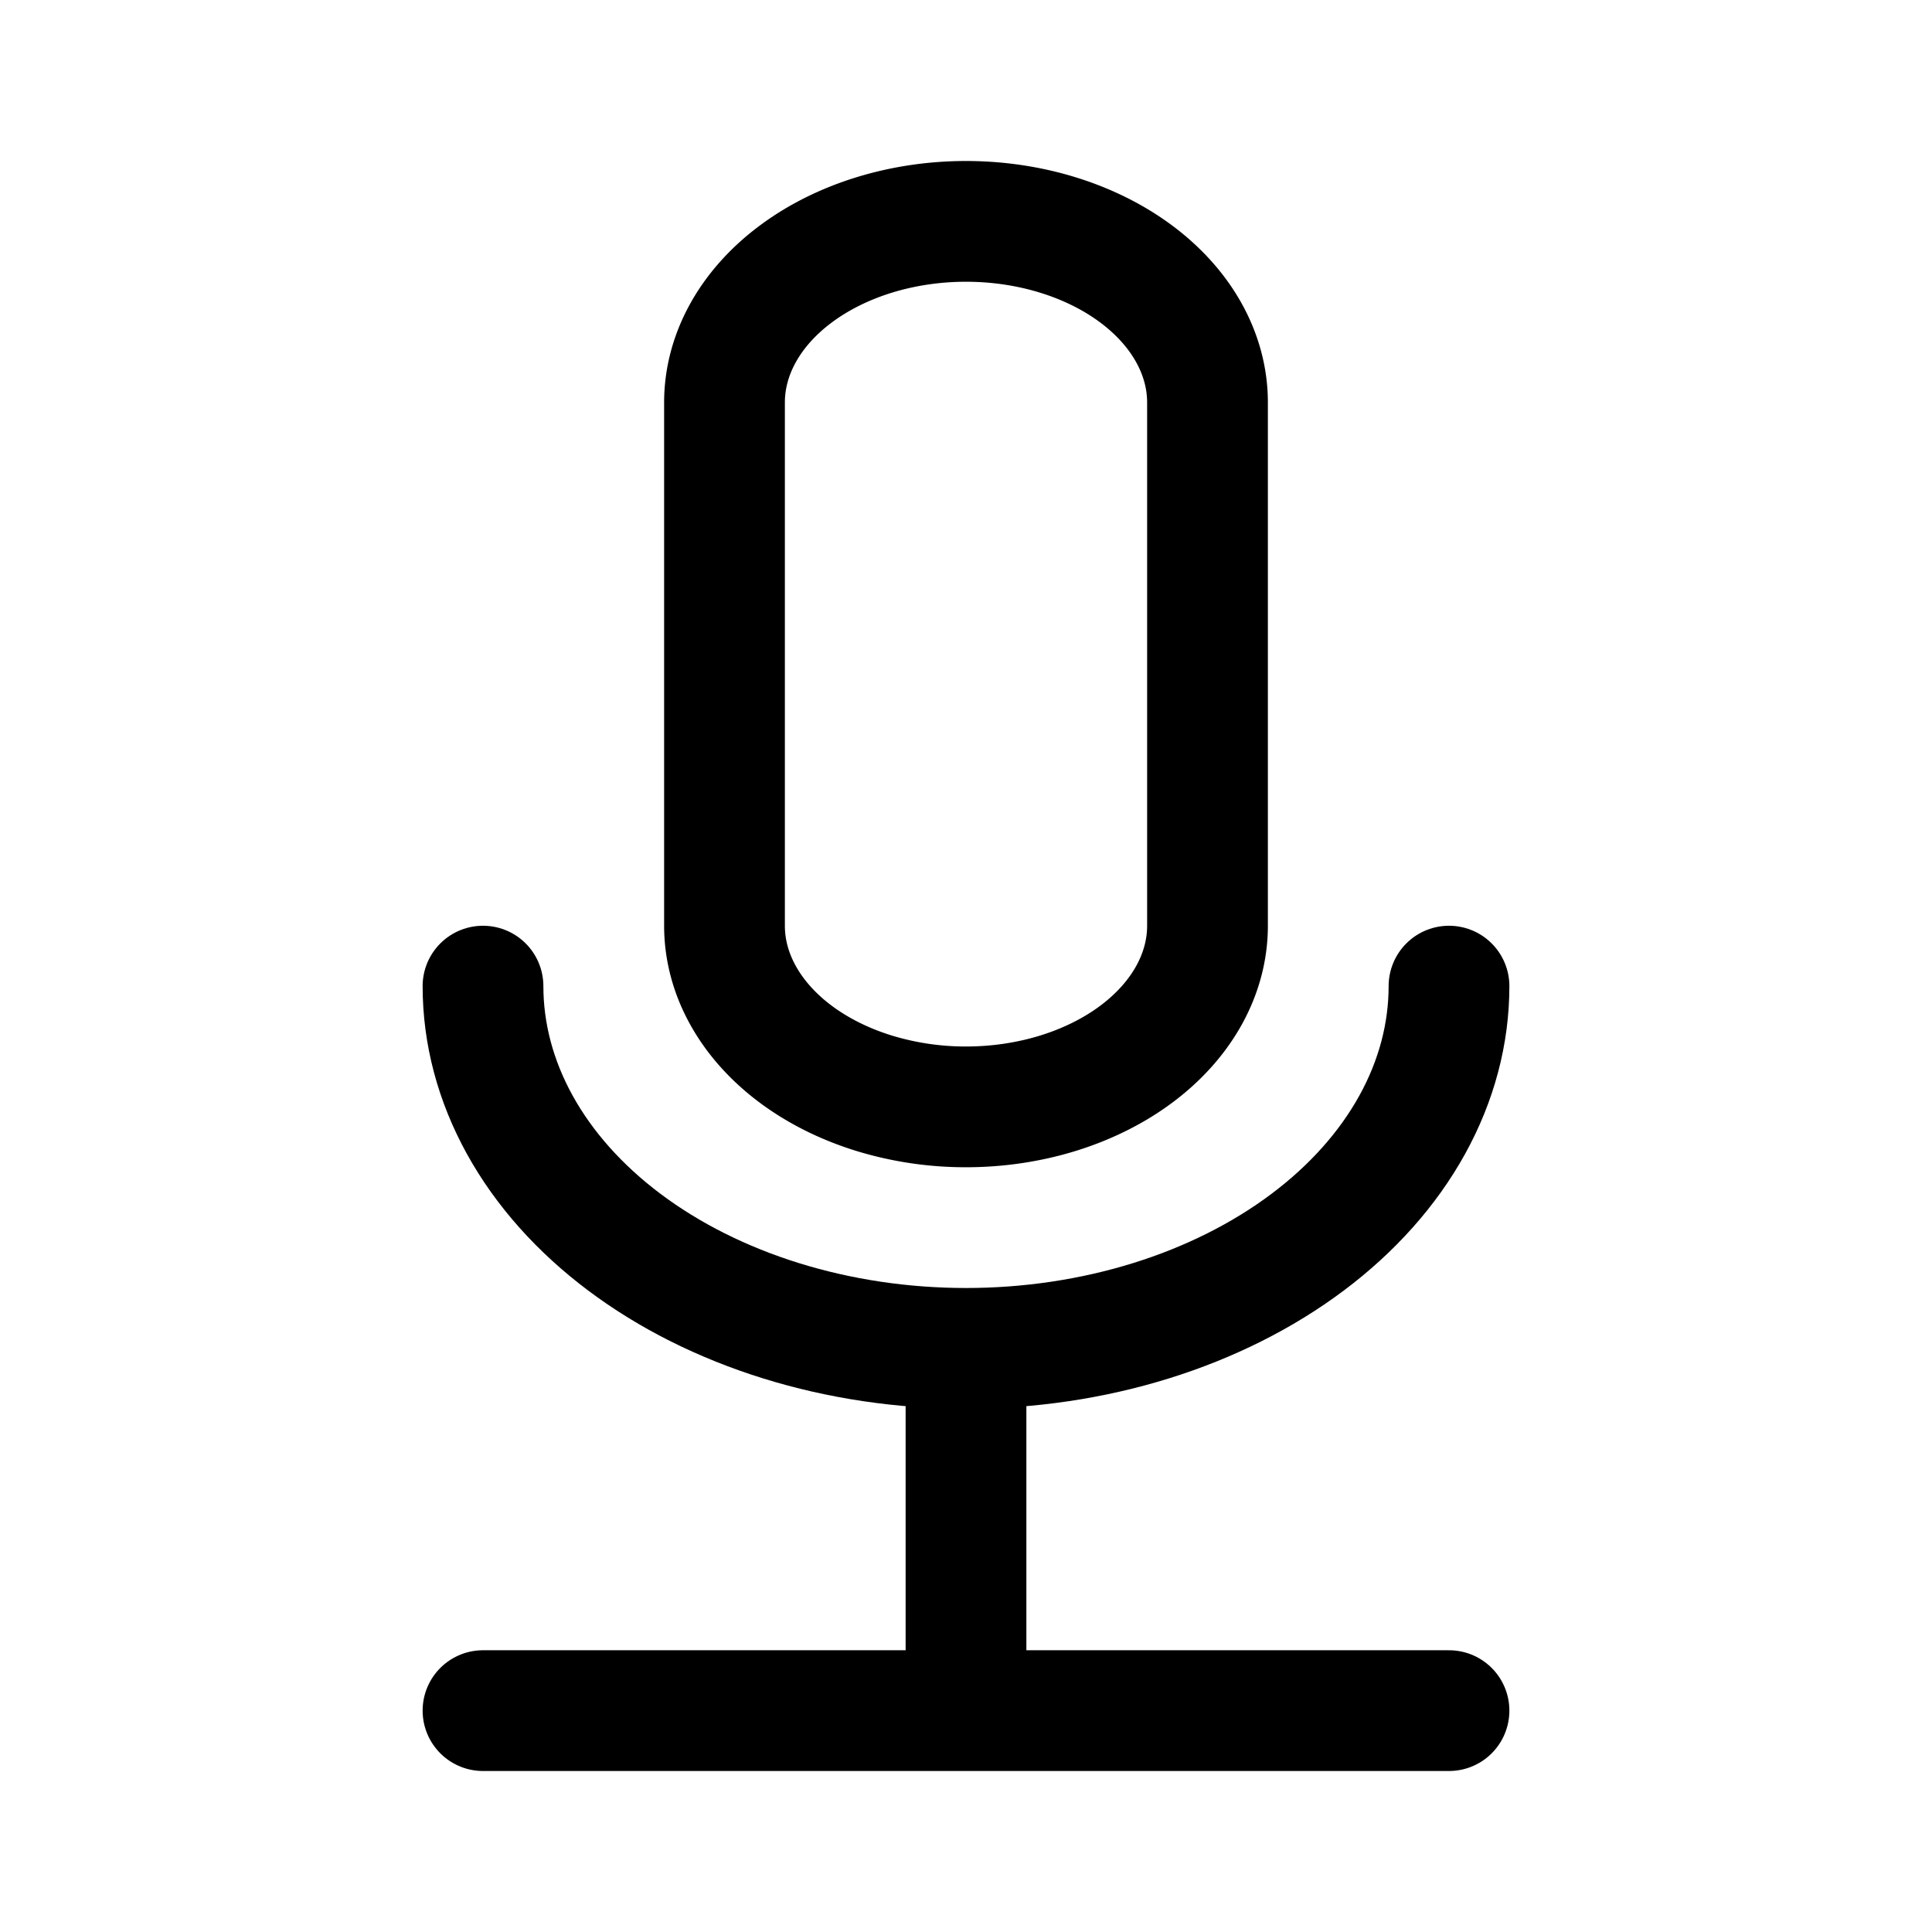 <svg xmlns="http://www.w3.org/2000/svg" width="192" height="192" fill="none" stroke="#000" stroke-linecap="round" stroke-linejoin="round" stroke-width="12" viewBox="0 0 192 192"><path d="M144 170H48m48-36v36m48-72c0 4.728-1.242 9.409-3.654 13.777-2.412 4.367-5.948 8.336-10.405 11.679-4.457 3.343-9.749 5.994-15.572 7.804C108.545 133.069 102.303 134 96 134c-6.303 0-12.545-.931-18.369-2.74-5.823-1.81-11.115-4.461-15.572-7.804-4.457-3.343-7.993-7.312-10.405-11.679C49.242 107.409 48 102.728 48 98"/><path d="M118.173 98.888C119.379 96.704 120 94.364 120 92V40c0-4.774-2.529-9.352-7.029-12.728C108.47 23.896 102.365 22 96 22s-12.47 1.896-16.97 5.272C74.528 30.648 72 35.226 72 40v52c0 2.364.62 4.704 1.827 6.888 1.206 2.184 2.974 4.168 5.202 5.84 2.229 1.671 4.875 2.997 7.787 3.902A31.096 31.096 0 0 0 96 110c3.152 0 6.273-.466 9.184-1.37 2.912-.905 5.558-2.231 7.787-3.902 2.228-1.672 3.996-3.656 5.202-5.84Z"/></svg>